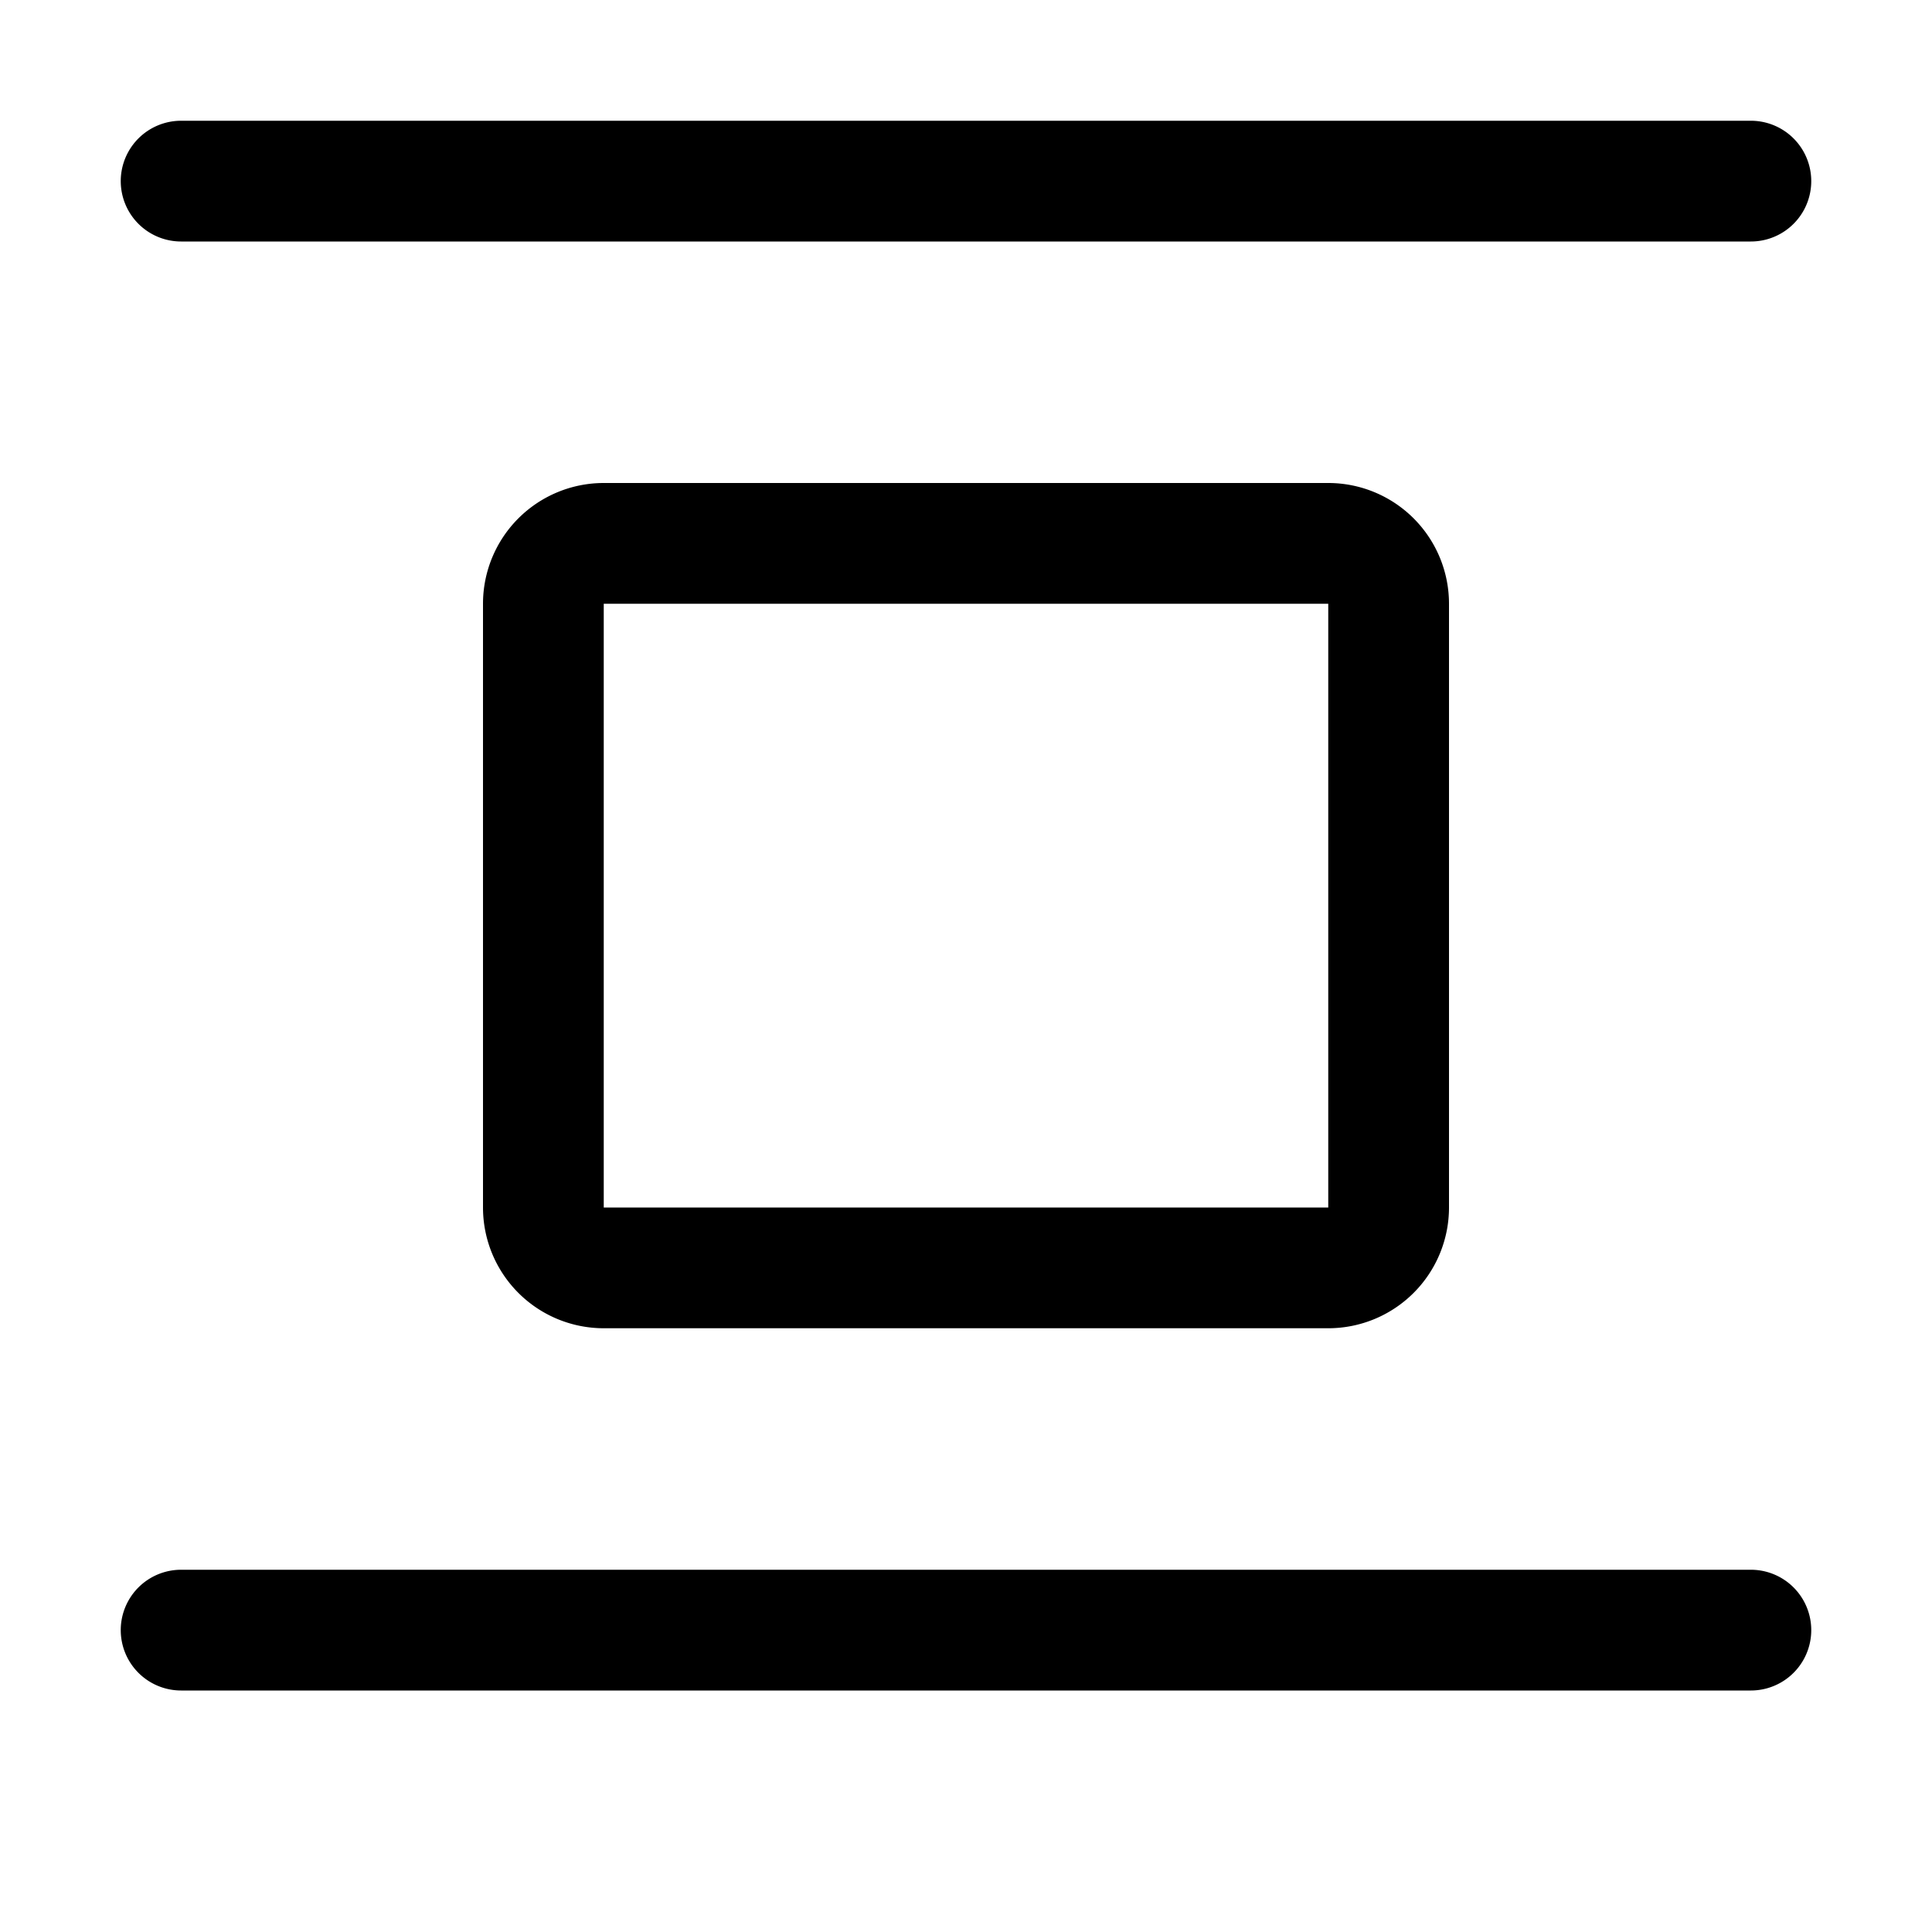<svg xmlns="http://www.w3.org/2000/svg" xmlns:xlink="http://www.w3.org/1999/xlink" width="16" height="16" viewBox="0 0 16 16"><path fill="currentColor" d="M1.5 14a.5.5 0 1 1 0-1h13a.5.5 0 1 1 0 1zM11 4H5a1 1 0 0 0-1 1v5a1 1 0 0 0 1 1h6a1 1 0 0 0 1-1V5a1 1 0 0 0-1-1m0 1v5H5V5zm3.5-4a.5.5 0 1 1 0 1h-13a.5.5 0 0 1 0-1z"/></svg>